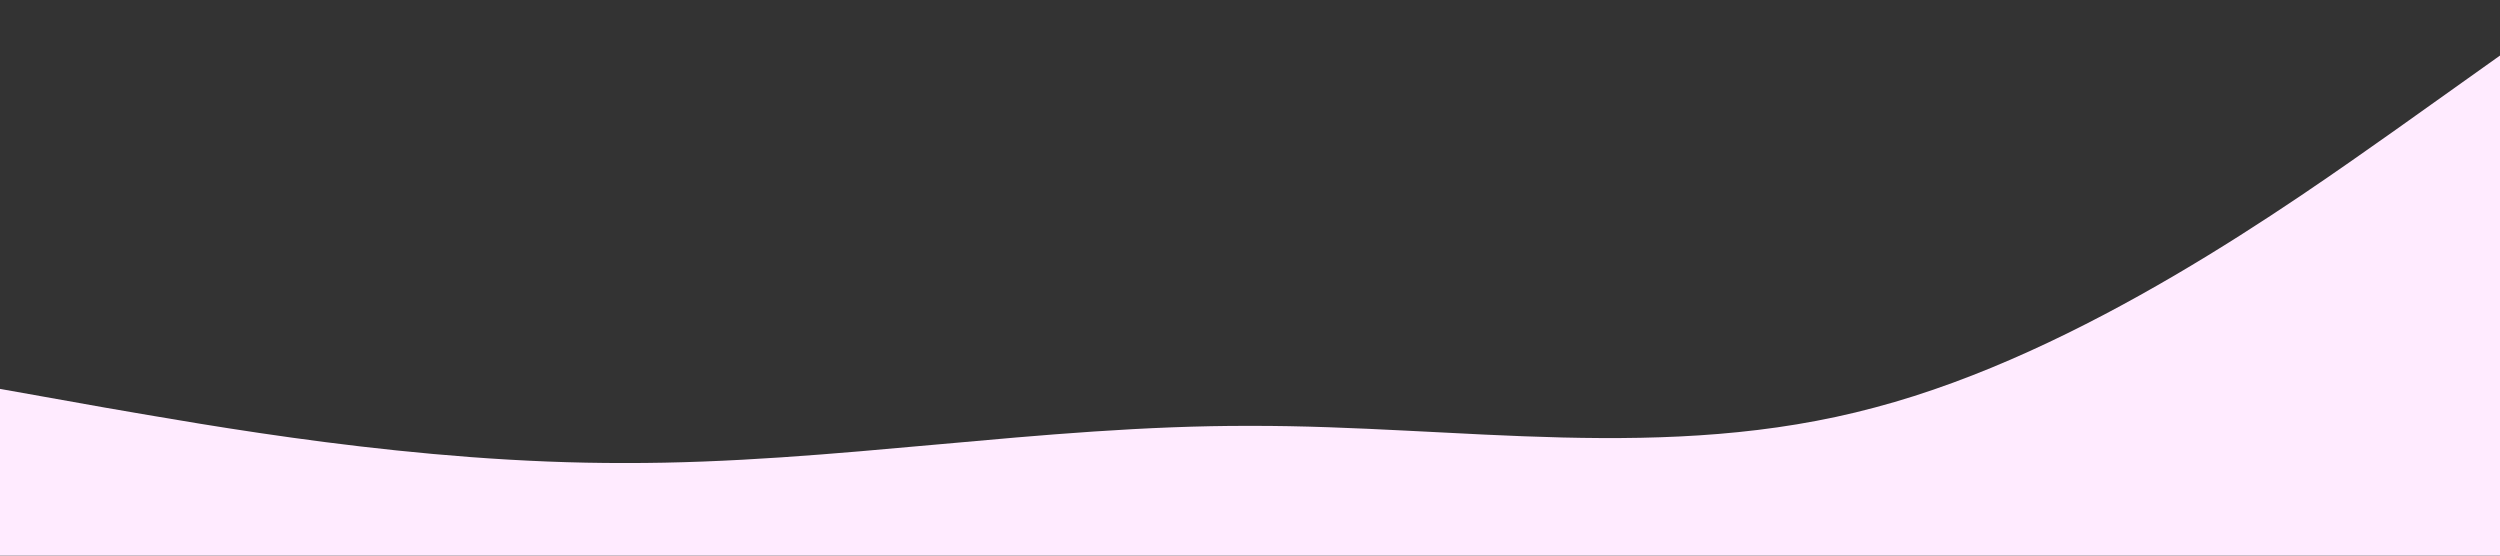 <svg xmlns="http://www.w3.org/2000/svg" viewBox="0 0 1440 320"><rect x="0" y="0" width="1440" height="320" fill="#333333" stroke="none"/><path fill="#ffebff96" fill-opacity="1" d="M0,224L60,234.7C120,245,240,267,360,266.7C480,267,600,245,720,245.3C840,245,960,267,1080,234.7C1200,203,1320,117,1380,74.7L1440,32L1440,320L1380,320C1320,320,1200,320,1080,320C960,320,840,320,720,320C600,320,480,320,360,320C240,320,120,320,60,320L0,320Z"></path></svg>
